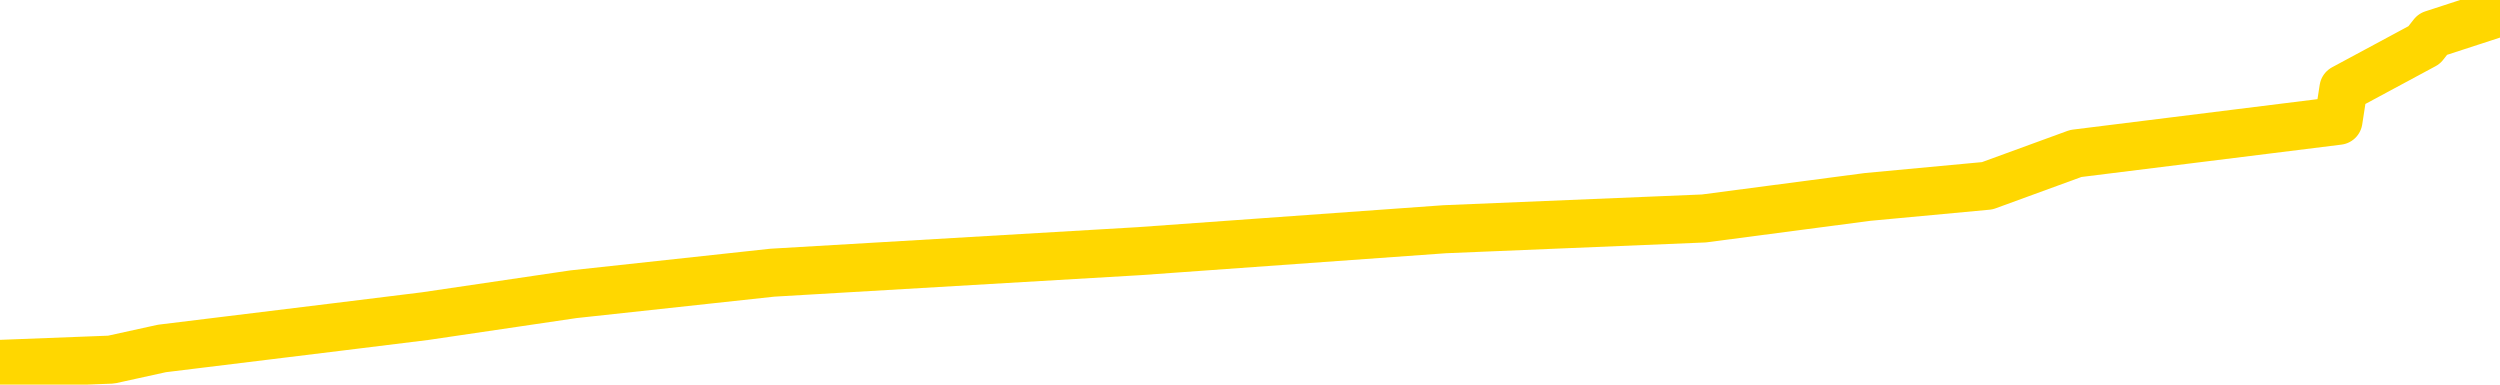 <svg xmlns="http://www.w3.org/2000/svg" version="1.1" viewBox="0 0 6500 1000">
	<path fill="none" stroke="gold" stroke-width="125" stroke-linecap="round" stroke-linejoin="round" d="M0 10833  L-117252 10833 L-117068 10805 L-116578 10749 L-116284 10720 L-115973 10664 L-115739 10636 L-115685 10579 L-115626 10523 L-115473 10495 L-115432 10438 L-115300 10410 L-115007 10382 L-114466 10382 L-113856 10354 L-113808 10354 L-113168 10326 L-113135 10326 L-112609 10326 L-112477 10297 L-112086 10241 L-111758 10184 L-111641 10128 L-111430 10072 L-110713 10072 L-110143 10043 L-110036 10043 L-109861 10015 L-109640 9959 L-109238 9931 L-109213 9874 L-108285 9818 L-108197 9761 L-108115 9705 L-108045 9649 L-107748 9620 L-107596 9564 L-105705 9592 L-105605 9592 L-105342 9592 L-105049 9620 L-104907 9564 L-104659 9564 L-104623 9536 L-104464 9508 L-104001 9451 L-103748 9423 L-103536 9367 L-103284 9338 L-102936 9310 L-102008 9254 L-101915 9197 L-101504 9169 L-100333 9113 L-99144 9085 L-99052 9028 L-99024 8972 L-98758 8915 L-98459 8859 L-98330 8803 L-98293 8746 L-97478 8746 L-97094 8774 L-96034 8803 L-95973 8803 L-95707 9367 L-95236 9902 L-95044 10438 L-94780 10974 L-94443 10946 L-94308 10918 L-93852 10890 L-93109 10861 L-93091 10833 L-92926 10777 L-92858 10777 L-92342 10749 L-91313 10749 L-91117 10720 L-90629 10692 L-90267 10664 L-89858 10664 L-89472 10692 L-87769 10692 L-87671 10692 L-87599 10692 L-87537 10692 L-87353 10664 L-87017 10664 L-86376 10636 L-86299 10608 L-86238 10608 L-86051 10579 L-85972 10579 L-85795 10551 L-85775 10523 L-85545 10523 L-85158 10495 L-84269 10495 L-84230 10467 L-84141 10438 L-84114 10382 L-83106 10354 L-82956 10297 L-82932 10269 L-82799 10241 L-82759 10213 L-81501 10184 L-81443 10184 L-80903 10156 L-80851 10156 L-80804 10156 L-80409 10128 L-80270 10100 L-80070 10072 L-79923 10072 L-79758 10072 L-79482 10100 L-79123 10100 L-78571 10072 L-77926 10043 L-77667 9987 L-77513 9959 L-77112 9931 L-77072 9902 L-76951 9874 L-76890 9902 L-76876 9902 L-76782 9902 L-76489 9874 L-76337 9761 L-76007 9705 L-75929 9649 L-75853 9620 L-75627 9536 L-75560 9479 L-75332 9423 L-75280 9367 L-75115 9338 L-74109 9310 L-73926 9282 L-73375 9254 L-72982 9197 L-72585 9169 L-71735 9113 L-71656 9085 L-71077 9056 L-70636 9056 L-70395 9028 L-70238 9028 L-69837 8972 L-69816 8972 L-69372 8944 L-68966 8915 L-68830 8859 L-68655 8803 L-68519 8746 L-68268 8690 L-67269 8662 L-67186 8633 L-67051 8605 L-67012 8577 L-66122 8549 L-65907 8521 L-65464 8492 L-65346 8464 L-65289 8436 L-64613 8436 L-64513 8408 L-64484 8408 L-63142 8380 L-62736 8351 L-62697 8323 L-61769 8295 L-61670 8267 L-61537 8239 L-61133 8210 L-61107 8182 L-61014 8154 L-60798 8126 L-60387 8069 L-59233 8013 L-58941 7957 L-58913 7900 L-58305 7872 L-58055 7816 L-58035 7787 L-57105 7759 L-57054 7703 L-56932 7675 L-56914 7618 L-56758 7590 L-56583 7534 L-56447 7505 L-56390 7477 L-56282 7449 L-56197 7421 L-55964 7393 L-55889 7364 L-55580 7336 L-55462 7308 L-55293 7280 L-55201 7252 L-55099 7252 L-55076 7223 L-54998 7223 L-54900 7167 L-54534 7139 L-54429 7111 L-53926 7082 L-53474 7054 L-53435 7026 L-53412 6998 L-53371 6970 L-53242 6941 L-53141 6913 L-52700 6885 L-52417 6857 L-51825 6829 L-51695 6800 L-51420 6744 L-51268 6716 L-51114 6688 L-51029 6631 L-50951 6603 L-50766 6575 L-50715 6575 L-50687 6547 L-50608 6518 L-50585 6490 L-50301 6434 L-49698 6377 L-48702 6349 L-48404 6321 L-47670 6293 L-47426 6265 L-47336 6236 L-46759 6208 L-46060 6180 L-45308 6152 L-44989 6124 L-44607 6067 L-44529 6039 L-43895 6011 L-43710 5983 L-43622 5983 L-43492 5983 L-43179 5954 L-43130 5926 L-42988 5898 L-42966 5870 L-41999 5842 L-41453 5813 L-40975 5813 L-40914 5813 L-40590 5813 L-40569 5785 L-40506 5785 L-40296 5757 L-40219 5729 L-40165 5701 L-40142 5672 L-40103 5644 L-40087 5616 L-39330 5588 L-39314 5560 L-38514 5531 L-38362 5503 L-37456 5475 L-36950 5447 L-36721 5390 L-36680 5390 L-36564 5362 L-36388 5334 L-35634 5362 L-35499 5334 L-35335 5306 L-35017 5278 L-34840 5221 L-33819 5165 L-33795 5108 L-33544 5080 L-33331 5024 L-32697 4996 L-32459 4939 L-32426 4883 L-32248 4826 L-32168 4770 L-32078 4742 L-32014 4685 L-31574 4629 L-31550 4601 L-31009 4573 L-30754 4544 L-30259 4516 L-29382 4488 L-29345 4460 L-29292 4432 L-29251 4403 L-29134 4375 L-28857 4347 L-28650 4291 L-28453 4234 L-28430 4178 L-28379 4121 L-28340 4093 L-28262 4065 L-27665 4009 L-27605 3980 L-27501 3952 L-27347 3924 L-26715 3896 L-26034 3868 L-25731 3811 L-25385 3783 L-25187 3755 L-25139 3698 L-24818 3670 L-24191 3642 L-24044 3614 L-24008 3586 L-23950 3557 L-23873 3501 L-23632 3501 L-23544 3473 L-23450 3445 L-23156 3416 L-23022 3388 L-22962 3360 L-22925 3304 L-22652 3304 L-21646 3275 L-21471 3247 L-21420 3247 L-21128 3219 L-20935 3163 L-20602 3134 L-20095 3106 L-19533 3050 L-19519 2993 L-19502 2965 L-19402 2909 L-19287 2852 L-19248 2796 L-19210 2768 L-19145 2768 L-19116 2739 L-18977 2768 L-18685 2768 L-18635 2768 L-18529 2768 L-18265 2739 L-17800 2711 L-17655 2711 L-17601 2655 L-17544 2627 L-17353 2598 L-16988 2570 L-16773 2570 L-16578 2570 L-16520 2570 L-16461 2514 L-16308 2486 L-16038 2457 L-15608 2598 L-15593 2598 L-15516 2570 L-15451 2542 L-15322 2345 L-15298 2316 L-15014 2288 L-14967 2260 L-14912 2232 L-14450 2204 L-14411 2204 L-14370 2175 L-14180 2147 L-13699 2119 L-13212 2091 L-13196 2063 L-13158 2034 L-12901 2006 L-12824 1950 L-12594 1922 L-12578 1865 L-12284 1809 L-11841 1781 L-11395 1752 L-10890 1724 L-10736 1696 L-10450 1668 L-10410 1611 L-10078 1583 L-9856 1555 L-9339 1499 L-9264 1470 L-9016 1414 L-8821 1358 L-8762 1329 L-7985 1301 L-7911 1301 L-7680 1273 L-7664 1273 L-7602 1245 L-7406 1217 L-6942 1217 L-6919 1188 L-6789 1188 L-5488 1188 L-5472 1188 L-5395 1160 L-5301 1160 L-5084 1160 L-4932 1132 L-4753 1160 L-4699 1188 L-4412 1217 L-4373 1217 L-4003 1217 L-3563 1217 L-3380 1217 L-3059 1188 L-2764 1188 L-2318 1132 L-2246 1104 L-1784 1047 L-1346 1019 L-1164 991 L289 935 L421 906 L878 850 L1105 822 L1491 765 L2008 709 L2962 653 L3756 596 L4430 568 L4856 512 L5167 483 L5397 399 L6080 314 L6093 230 L6303 117 L6325 89 L6500 32" />
</svg>
